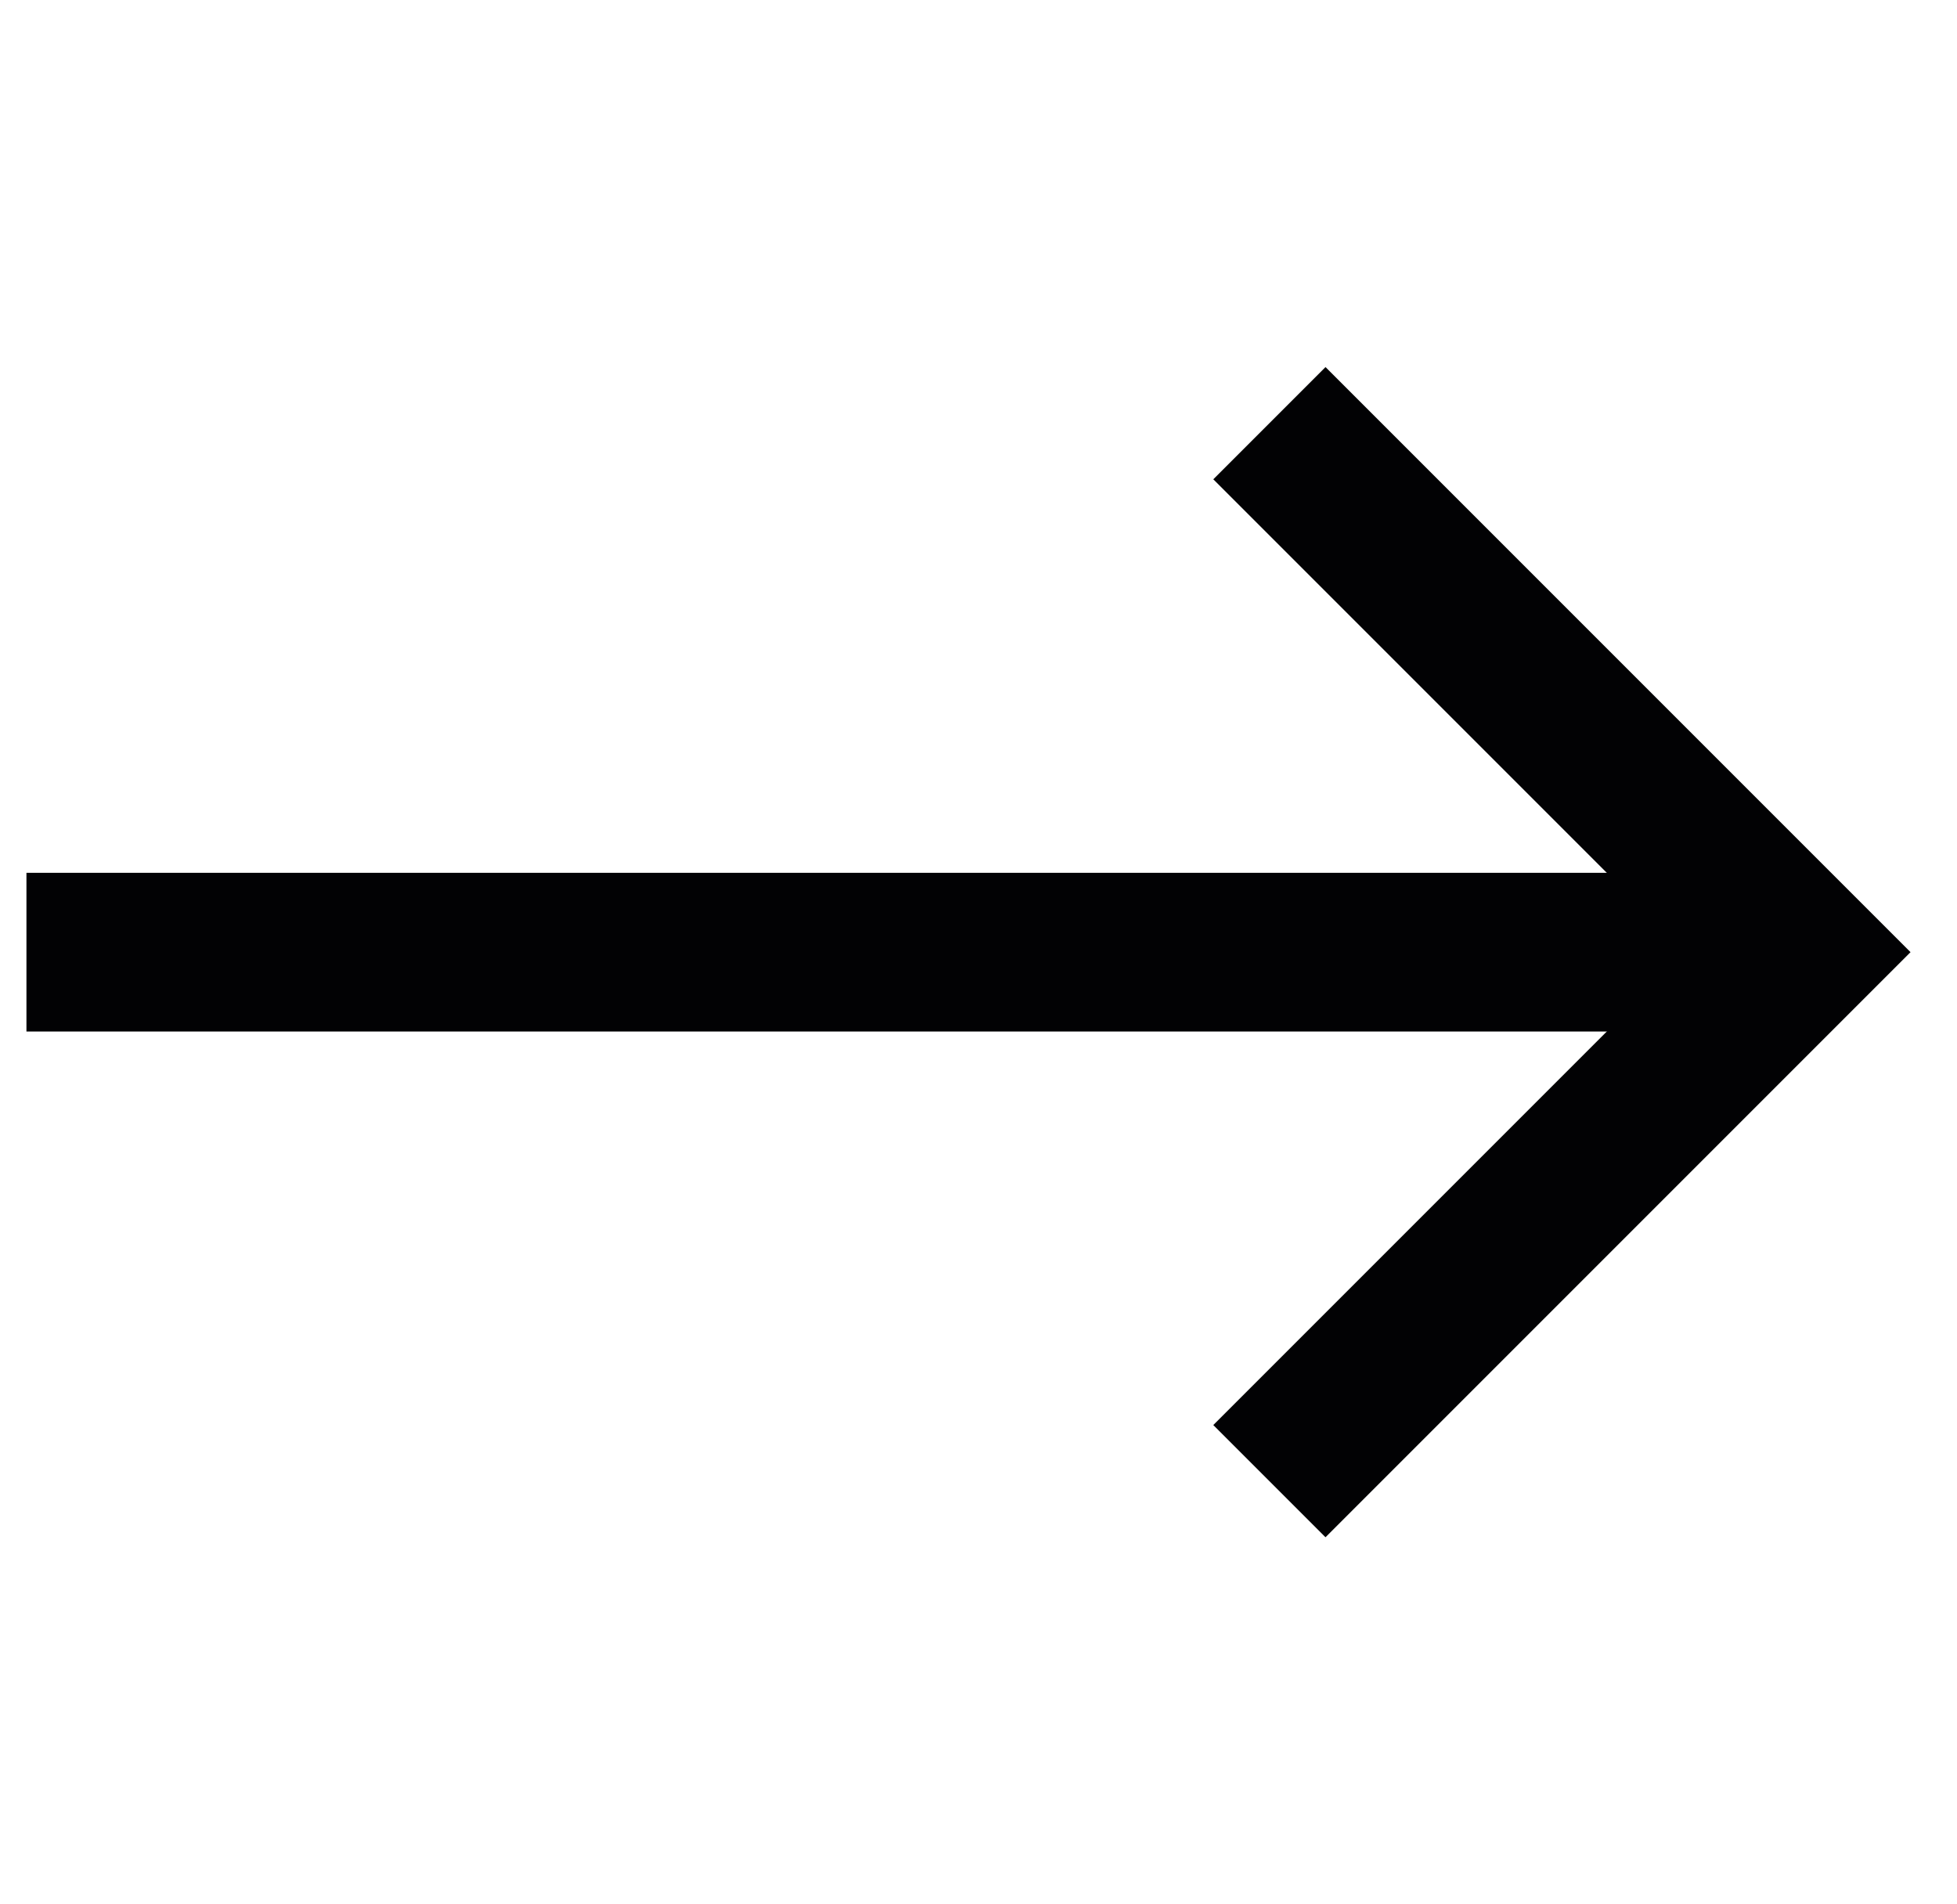 <svg width="37" height="36" viewBox="0 0 37 36" fill="none" xmlns="http://www.w3.org/2000/svg">
<path d="M2 16.5H0.5V19.5H2V16.5ZM2 19.5H34V16.5H2V19.5Z" fill="#020204"/>
<path d="M24 8L34 18L24 28" stroke="#020204" stroke-width="3"/>
</svg>
